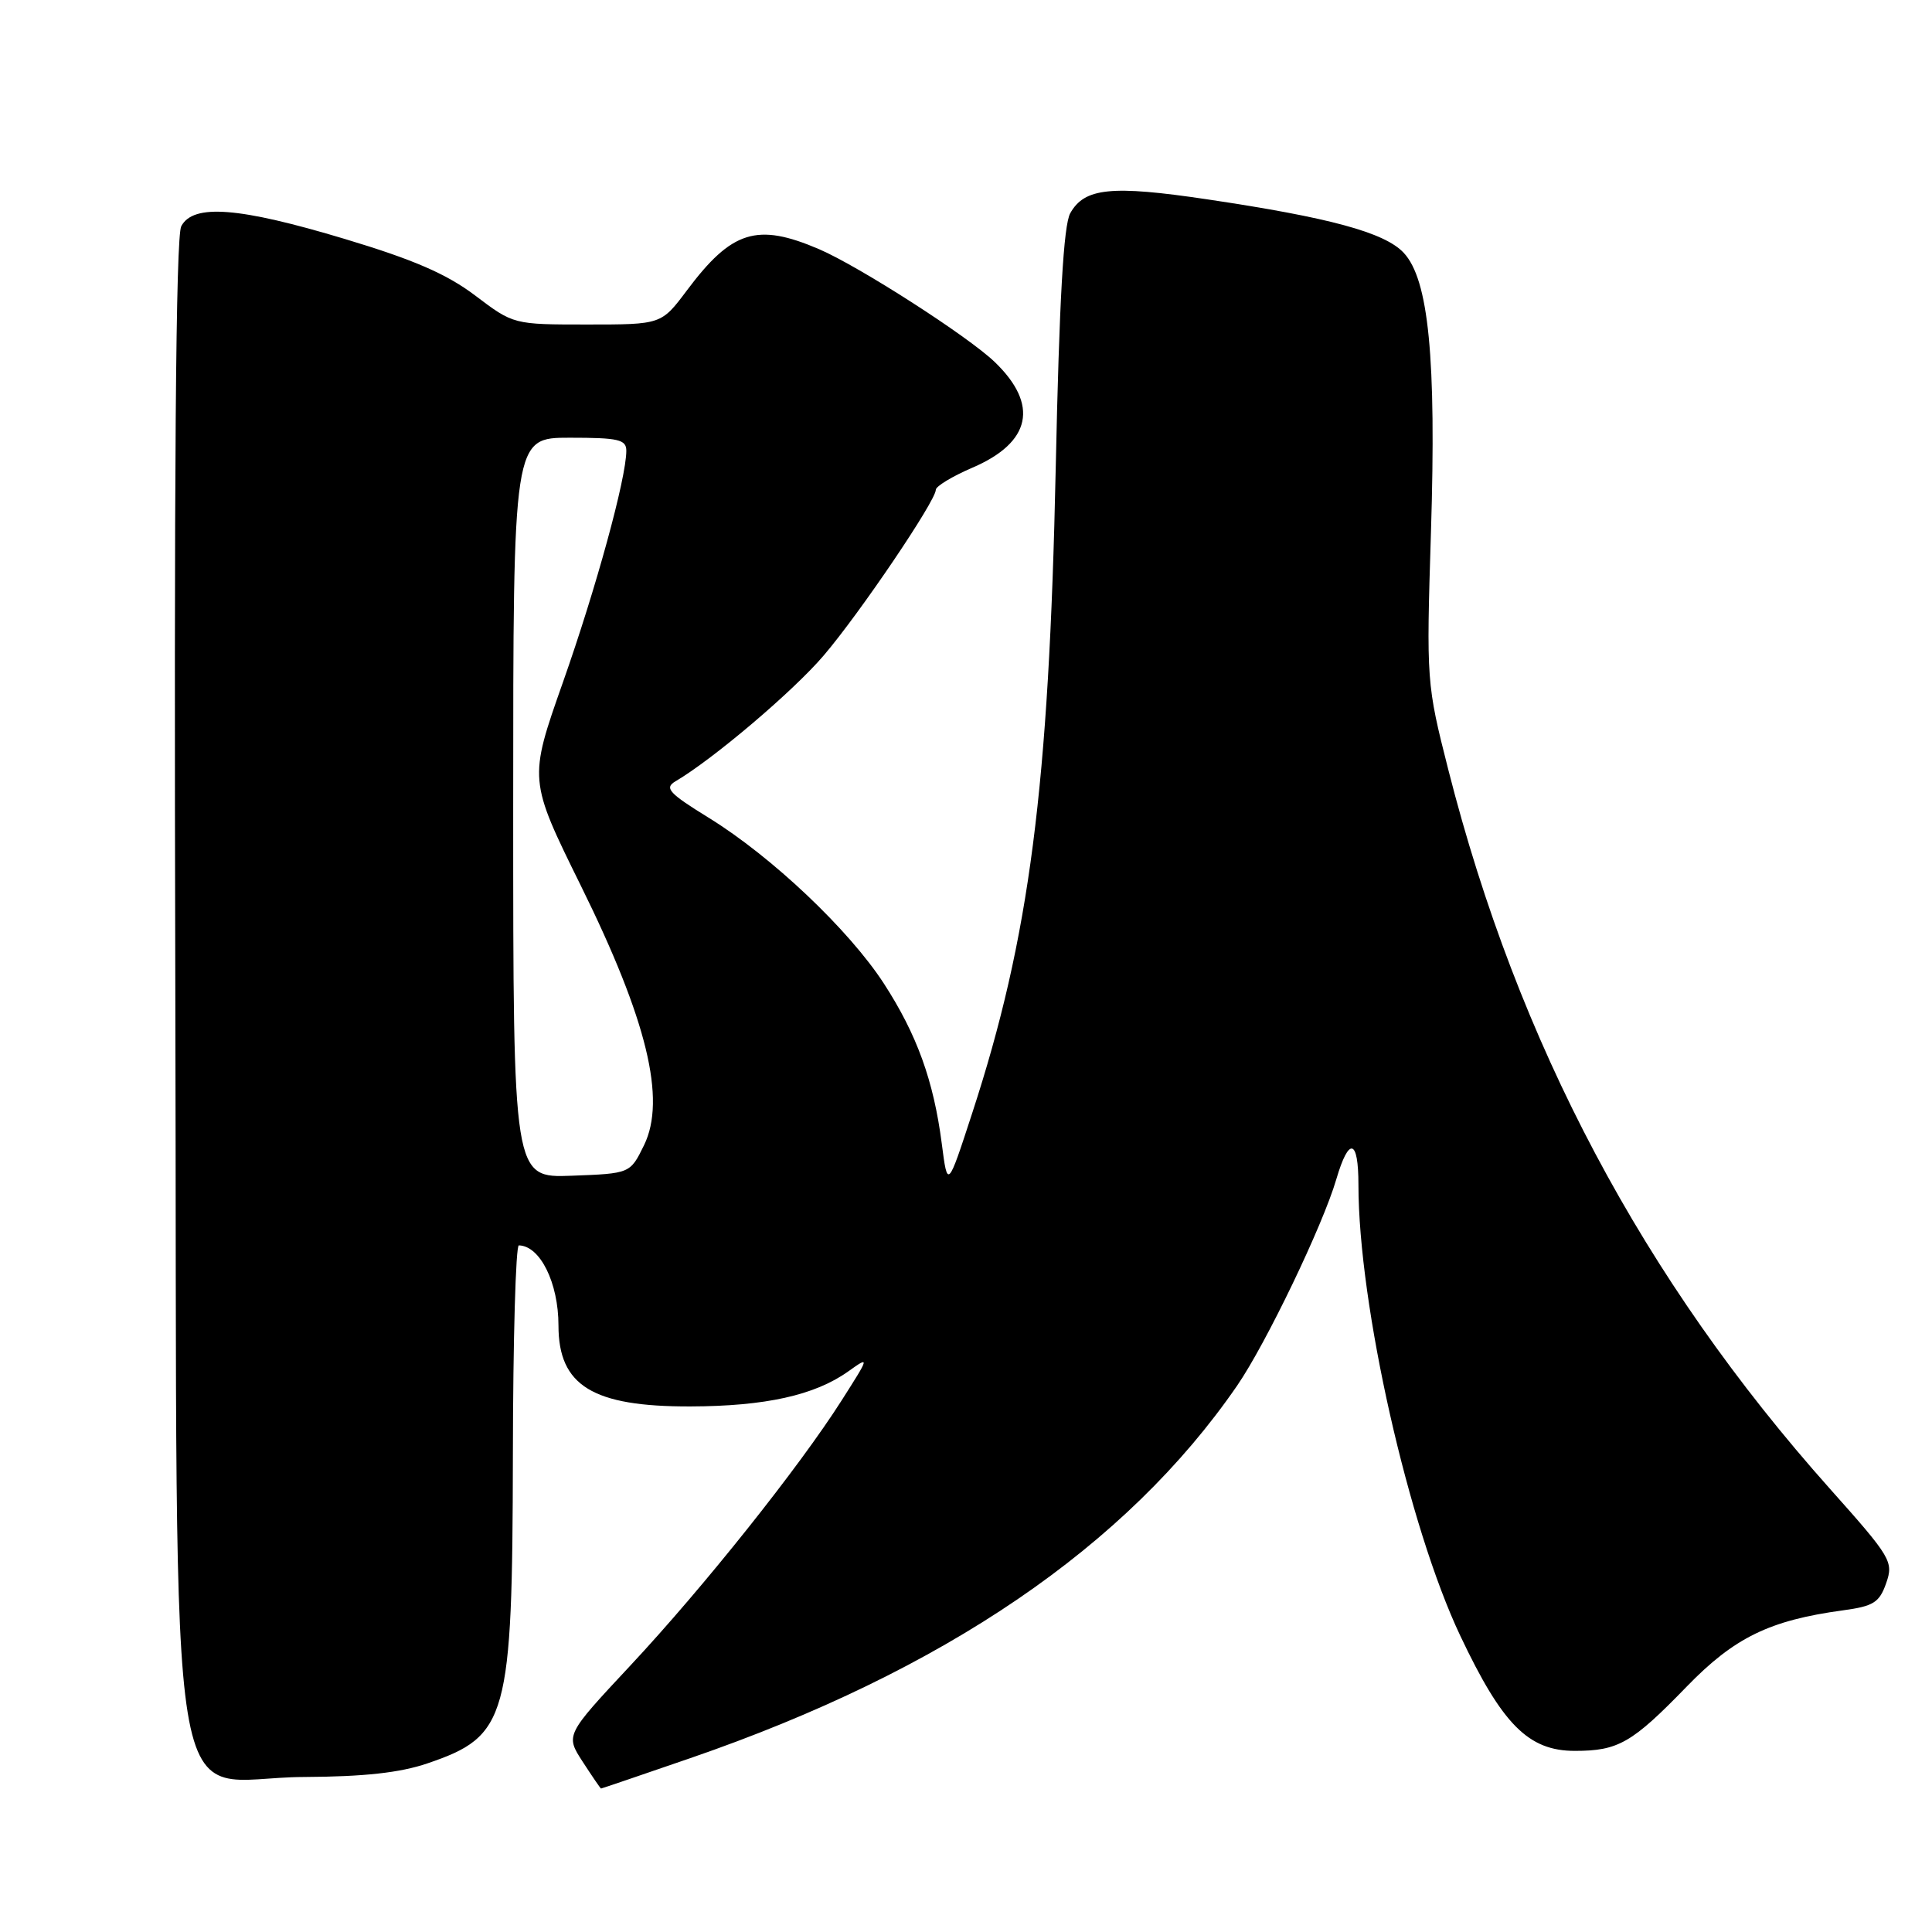 <?xml version="1.0" encoding="UTF-8" standalone="no"?>
<!DOCTYPE svg PUBLIC "-//W3C//DTD SVG 1.1//EN" "http://www.w3.org/Graphics/SVG/1.1/DTD/svg11.dtd" >
<svg xmlns="http://www.w3.org/2000/svg" xmlns:xlink="http://www.w3.org/1999/xlink" version="1.1" viewBox="0 0 256 256">
 <g >
 <path fill="currentColor"
d=" M 91.48 232.96 C 125.09 221.38 149.28 204.89 163.93 183.60 C 167.74 178.06 175.28 162.38 177.07 156.25 C 178.74 150.57 180.00 150.88 180.00 156.97 C 180.00 172.87 186.64 202.30 193.51 216.78 C 199.07 228.52 202.53 232.00 208.67 232.00 C 214.43 232.00 216.25 230.96 223.50 223.48 C 229.81 216.98 234.48 214.70 244.20 213.38 C 248.26 212.83 249.03 212.34 249.93 209.77 C 250.92 206.93 250.58 206.36 242.50 197.30 C 217.72 169.52 201.14 138.28 191.91 102.00 C 189.02 90.61 188.99 90.30 189.61 70.50 C 190.33 47.44 189.31 37.02 185.99 33.49 C 183.47 30.80 176.16 28.82 159.94 26.41 C 147.25 24.52 143.69 24.89 141.81 28.26 C 140.93 29.84 140.36 39.78 139.89 62.00 C 138.99 104.39 136.42 124.23 128.82 147.50 C 125.56 157.50 125.56 157.50 124.79 151.54 C 123.71 143.20 121.50 137.08 117.11 130.31 C 112.49 123.20 102.28 113.53 93.96 108.39 C 88.62 105.10 88.00 104.42 89.50 103.53 C 94.49 100.60 105.11 91.59 109.14 86.86 C 113.92 81.27 124.00 66.36 124.00 64.90 C 124.00 64.44 126.19 63.11 128.87 61.96 C 136.64 58.62 137.69 53.63 131.81 47.97 C 128.28 44.57 113.83 35.29 108.54 33.02 C 100.31 29.49 96.97 30.53 91.01 38.49 C 87.63 43.00 87.63 43.00 77.83 43.00 C 68.04 43.00 68.04 43.00 62.98 39.17 C 59.20 36.31 54.83 34.41 45.71 31.67 C 31.68 27.45 25.62 26.97 24.02 29.97 C 23.29 31.32 23.05 62.97 23.23 130.95 C 23.55 247.49 21.60 235.53 40.28 235.46 C 48.23 235.42 52.99 234.90 56.63 233.66 C 67.27 230.04 67.90 227.77 67.96 192.75 C 67.98 177.49 68.34 165.01 68.75 165.02 C 71.57 165.07 74.00 169.99 74.00 175.63 C 74.00 183.62 78.53 186.40 91.50 186.36 C 101.41 186.33 107.95 184.88 112.38 181.73 C 115.26 179.68 115.26 179.69 111.51 185.58 C 105.88 194.43 93.21 210.33 83.52 220.70 C 74.92 229.91 74.92 229.91 77.21 233.44 C 78.47 235.38 79.56 236.98 79.64 236.99 C 79.72 236.99 85.04 235.18 91.48 232.96 Z  M 68.00 107.04 C 68.00 58.00 68.00 58.00 75.50 58.00 C 81.98 58.00 83.00 58.24 82.99 59.75 C 82.98 63.38 78.98 77.96 74.59 90.41 C 70.04 103.32 70.04 103.32 76.99 117.41 C 85.74 135.13 88.30 145.67 85.34 151.74 C 83.50 155.50 83.50 155.50 75.75 155.79 C 68.00 156.08 68.00 156.08 68.00 107.04 Z "/>
</g>
</svg>